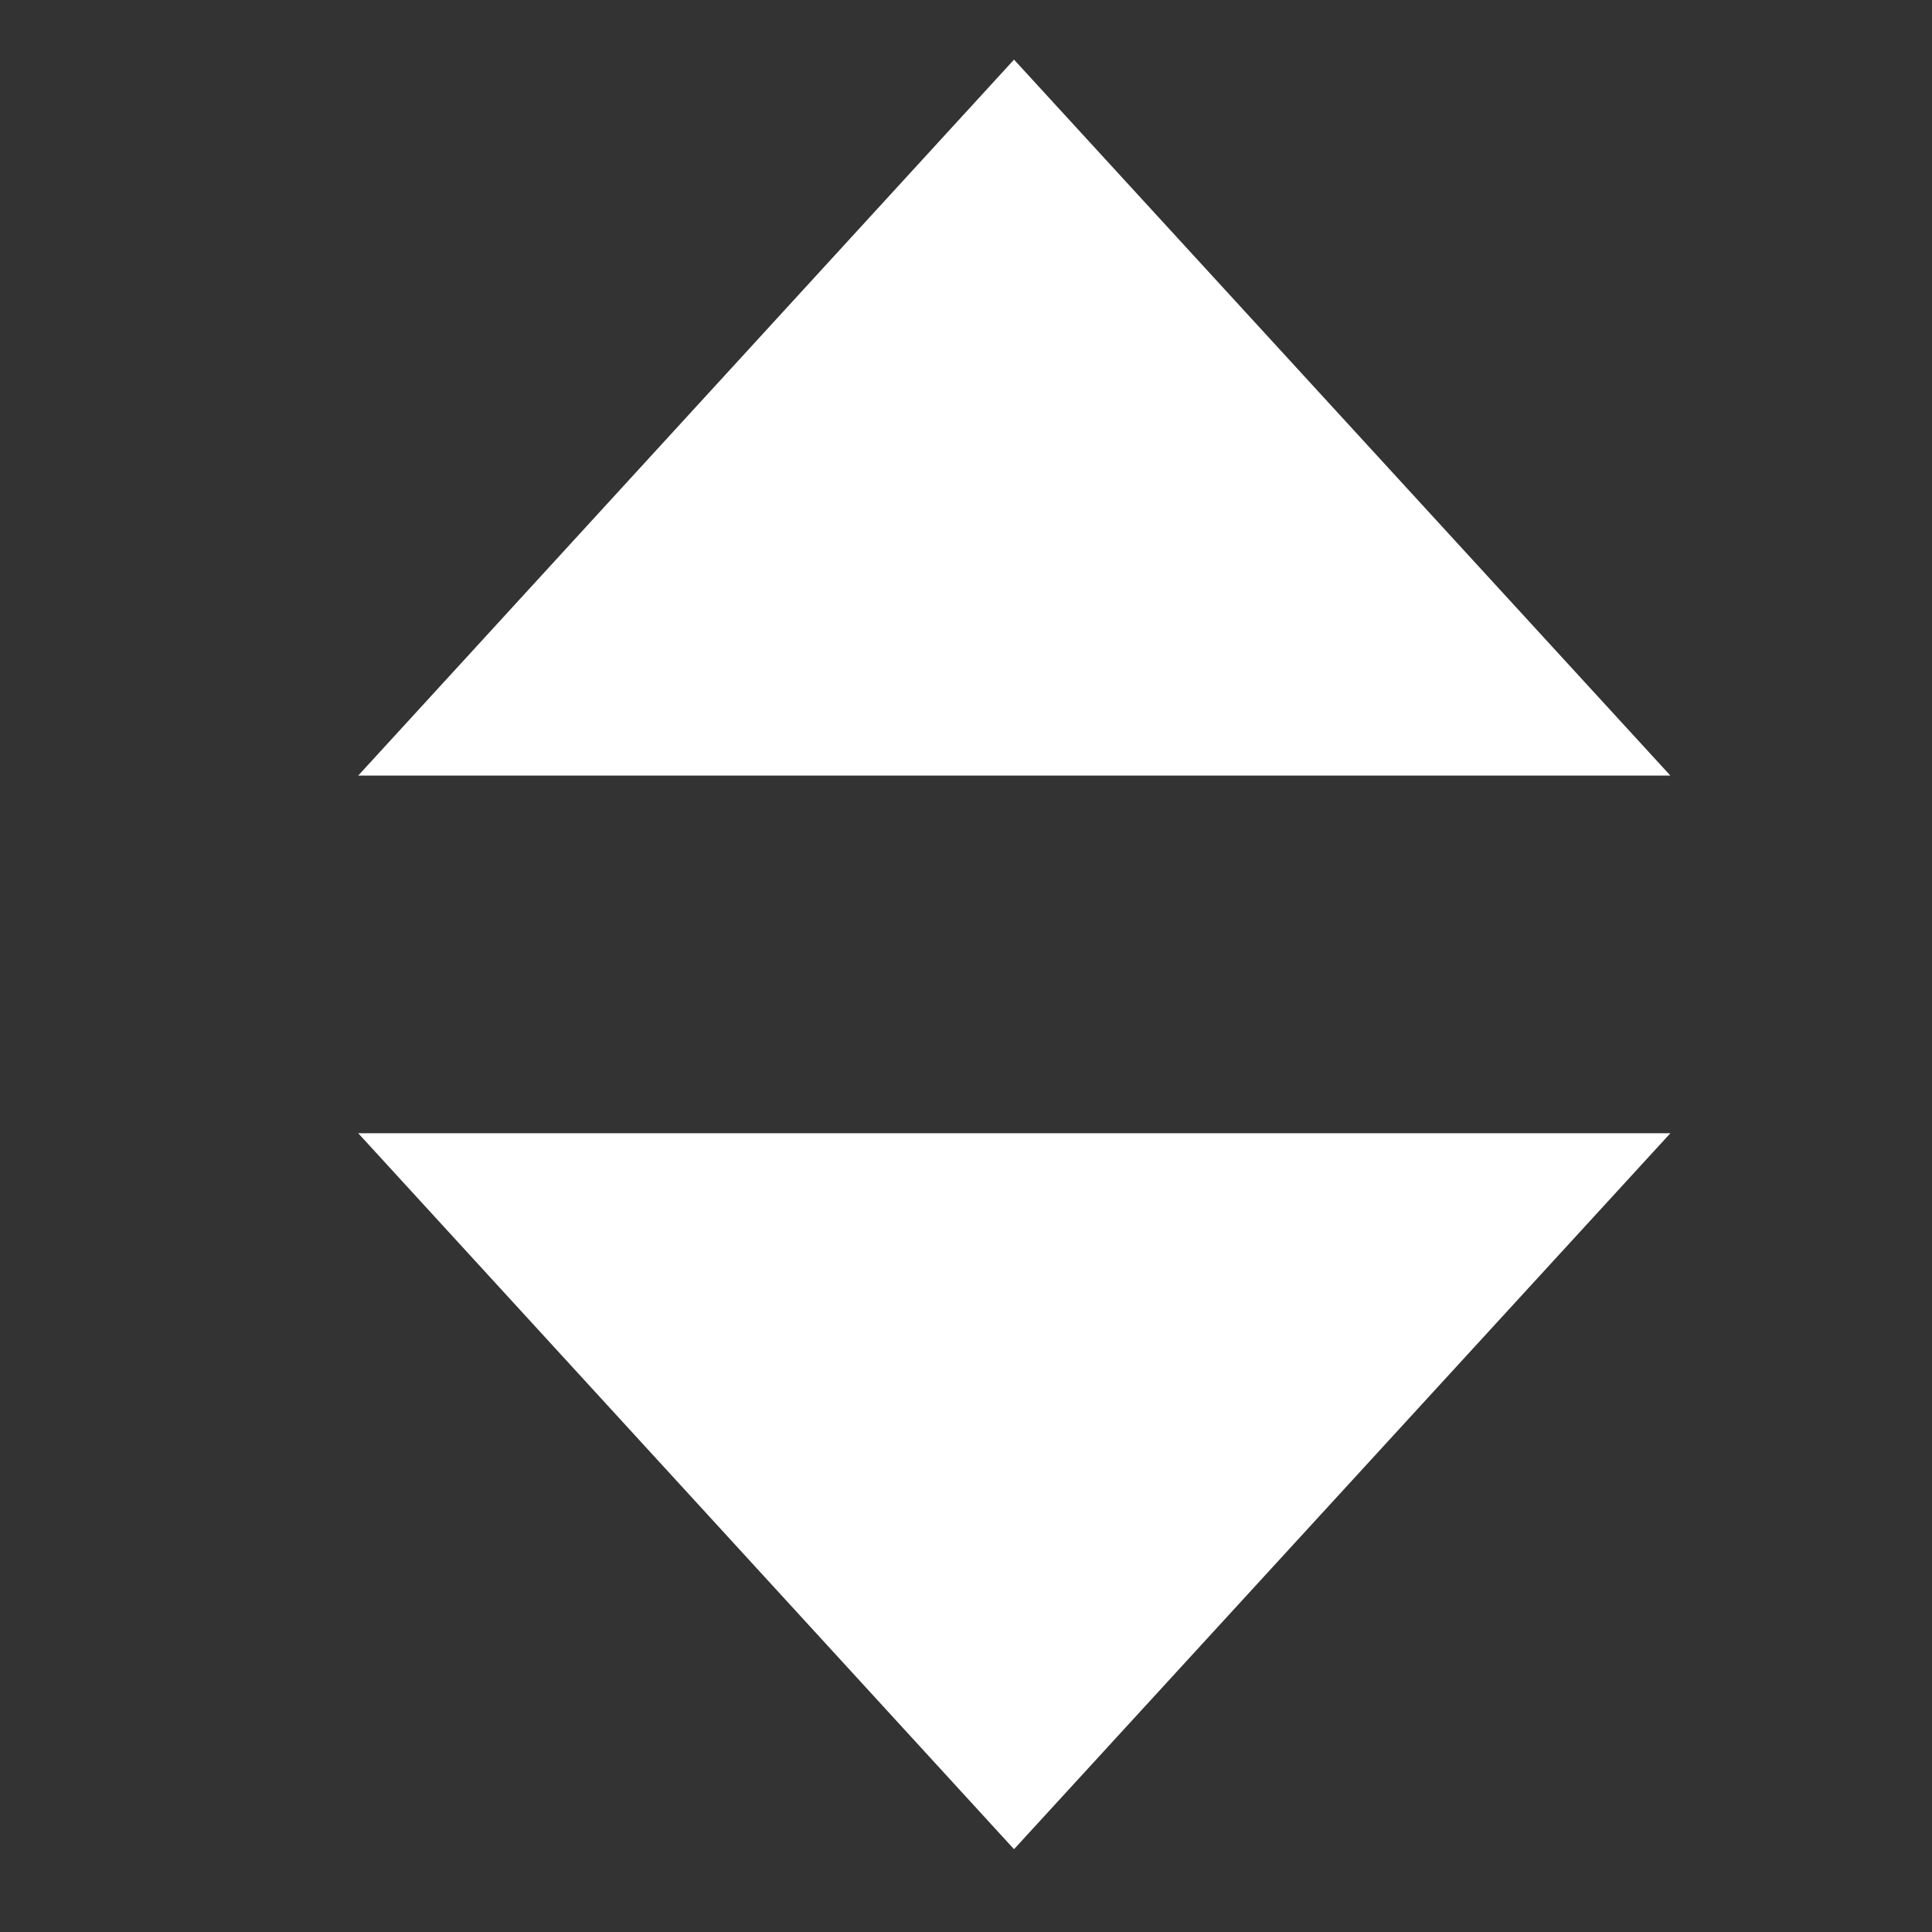<?xml version="1.0" encoding="utf-8"?>
<!-- Generator: Adobe Illustrator 17.1.0, SVG Export Plug-In . SVG Version: 6.00 Build 0)  -->
<!DOCTYPE svg PUBLIC "-//W3C//DTD SVG 1.1//EN" "http://www.w3.org/Graphics/SVG/1.1/DTD/svg11.dtd">
<svg version="1.1" id="Layer_2" xmlns="http://www.w3.org/2000/svg" xmlns:xlink="http://www.w3.org/1999/xlink" x="0px" y="0px"
	 viewBox="0 0 3.5 3.5" enable-background="new 0 0 3.5 3.5" xml:space="preserve">
<rect x="0" y="0" width="3.5" height="3.5" fill="#333333" stroke="none"/>
<polygon fill-rule="evenodd" clip-rule="evenodd" fill="#ffffff" points="0.649,2.053 3.026,2.053 1.837,3.35 "/>
<polygon fill-rule="evenodd" clip-rule="evenodd" fill="#ffffff" points="1.837,0.108 3.026,1.405 0.649,1.405 "/>
</svg>
